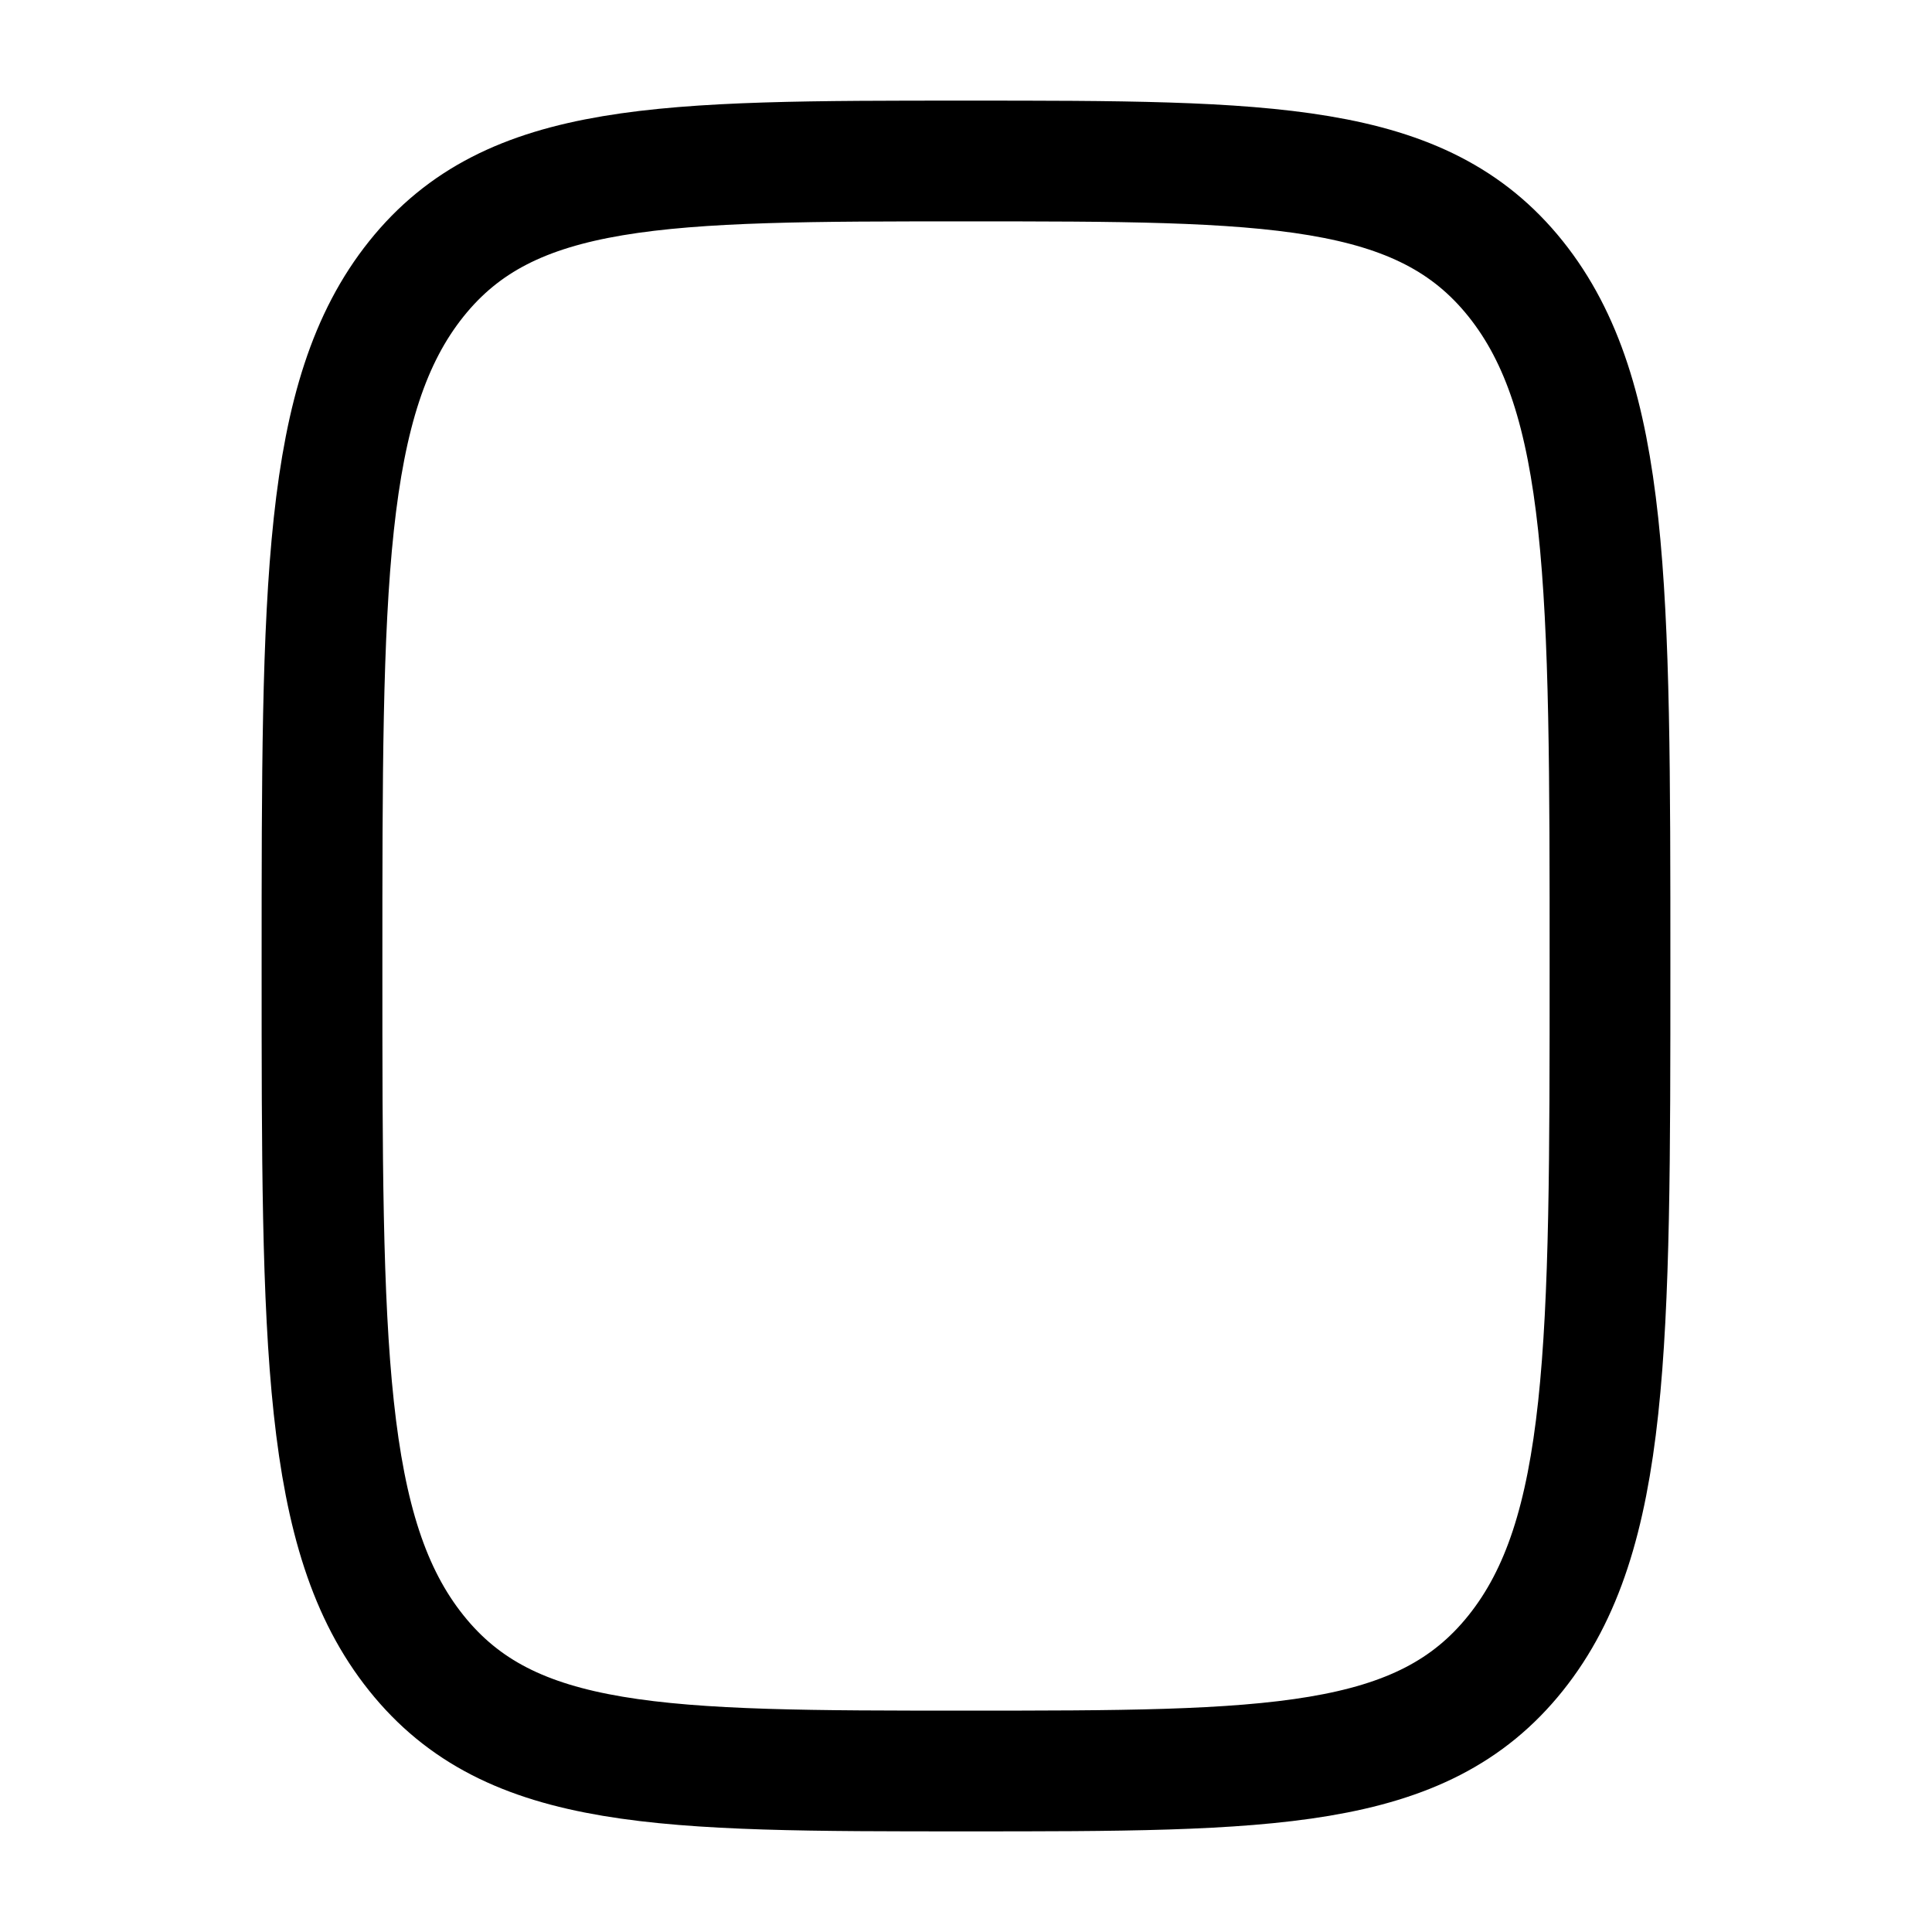 <svg xmlns="http://www.w3.org/2000/svg" width="24" height="24" fill="none" viewBox="0 0 24 24" stroke-width="1.5" stroke-linecap="round" stroke-linejoin="round" stroke="currentColor"><path d="M12 2c3.771 0 5.657 0 6.828 1.464C20 4.93 20 7.286 20 12c0 4.714 0 7.071-1.172 8.535C17.657 22 15.771 22 12 22c-3.771 0-5.657 0-6.828-1.465C4 19.072 4 16.714 4 12s0-7.071 1.172-8.536C6.343 2 8.229 2 12 2Z"/></svg>